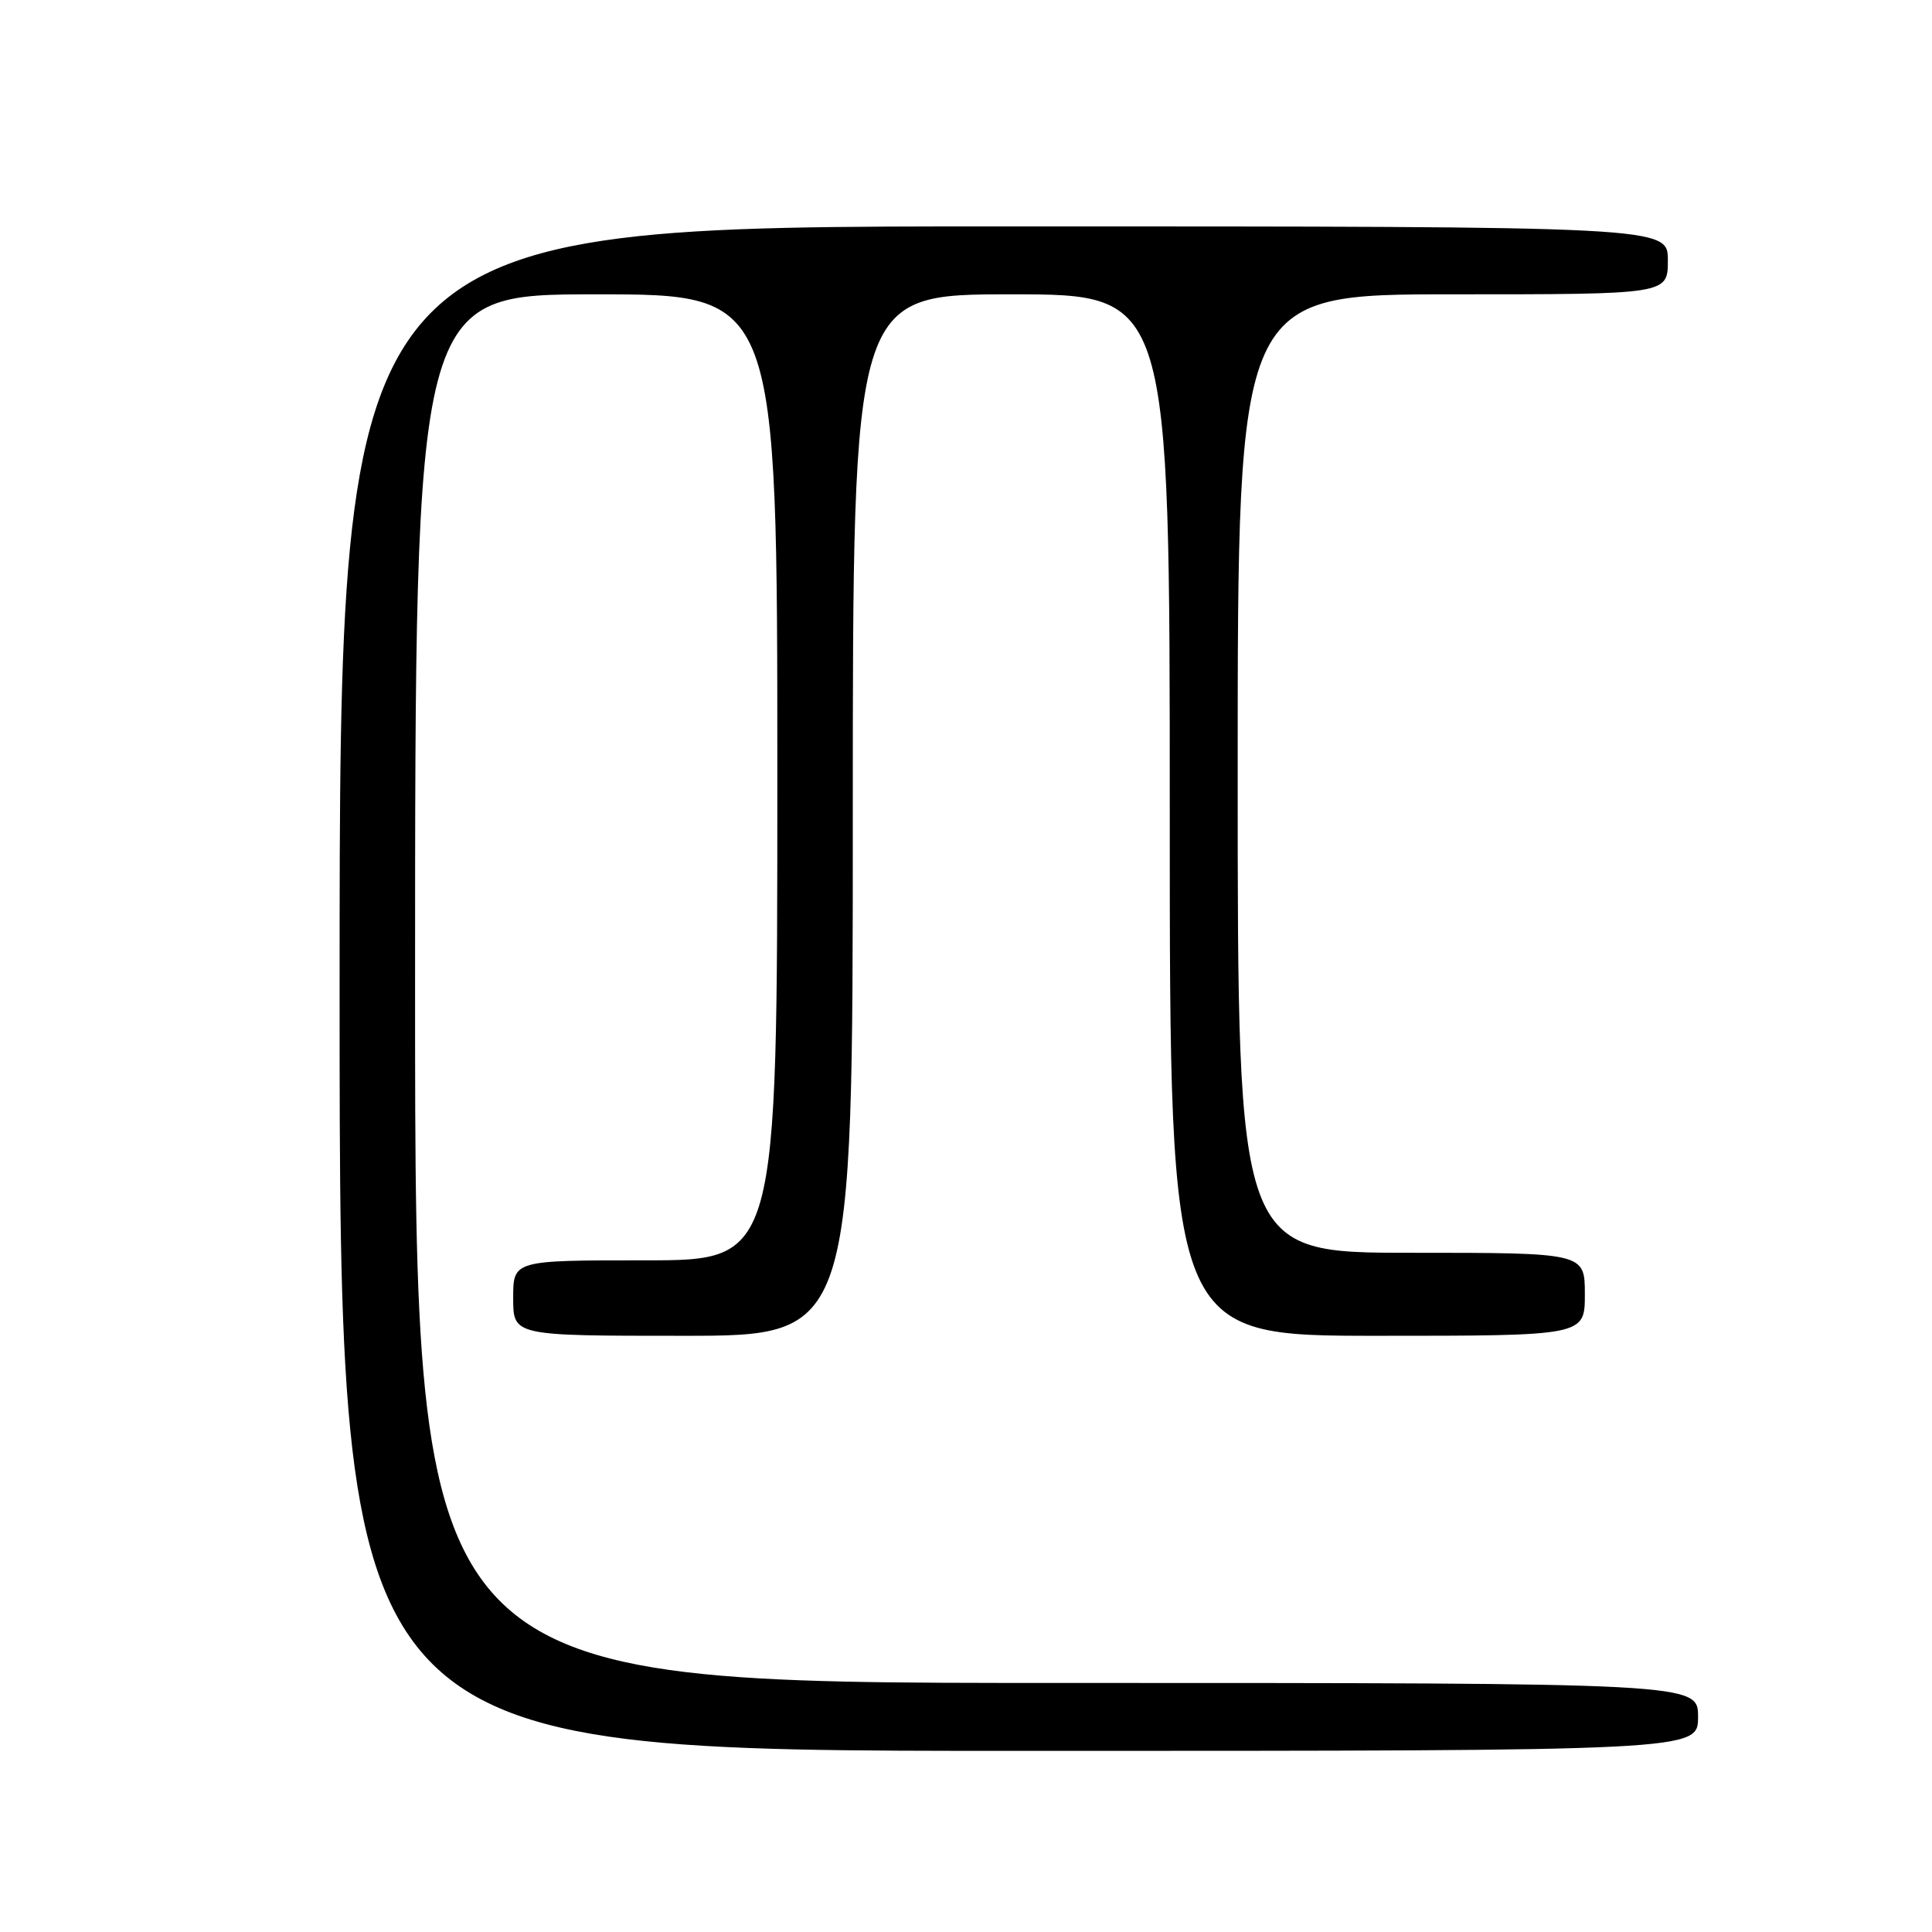 <?xml version="1.0" encoding="UTF-8" standalone="no"?>
<!DOCTYPE svg PUBLIC "-//W3C//DTD SVG 1.1//EN" "http://www.w3.org/Graphics/SVG/1.1/DTD/svg11.dtd" >
<svg xmlns="http://www.w3.org/2000/svg" xmlns:xlink="http://www.w3.org/1999/xlink" version="1.1" viewBox="0 0 256 256">
 <g >
 <path fill="currentColor"
d=" M 225.00 227.50 C 225.00 223.00 225.00 223.00 140.00 223.00 C 55.00 223.00 55.00 223.00 55.00 131.00 C 55.00 39.00 55.00 39.00 79.00 39.00 C 103.00 39.00 103.00 39.00 103.00 103.00 C 103.00 167.00 103.00 167.00 85.50 167.00 C 68.00 167.00 68.00 167.00 68.00 172.00 C 68.00 177.00 68.00 177.00 90.50 177.00 C 113.00 177.00 113.00 177.00 113.00 108.00 C 113.00 39.00 113.00 39.00 134.00 39.00 C 155.00 39.00 155.00 39.00 155.00 108.00 C 155.00 177.00 155.00 177.00 182.50 177.00 C 210.00 177.00 210.00 177.00 210.00 171.50 C 210.00 166.00 210.00 166.00 187.00 166.00 C 164.00 166.00 164.00 166.00 164.00 102.50 C 164.00 39.00 164.00 39.00 192.50 39.00 C 221.00 39.00 221.00 39.00 221.00 34.50 C 221.00 30.00 221.00 30.00 133.00 30.00 C 45.00 30.00 45.00 30.00 45.00 131.00 C 45.00 232.00 45.00 232.00 135.00 232.00 C 225.00 232.00 225.00 232.00 225.00 227.50 Z "/>
</g>
</svg>